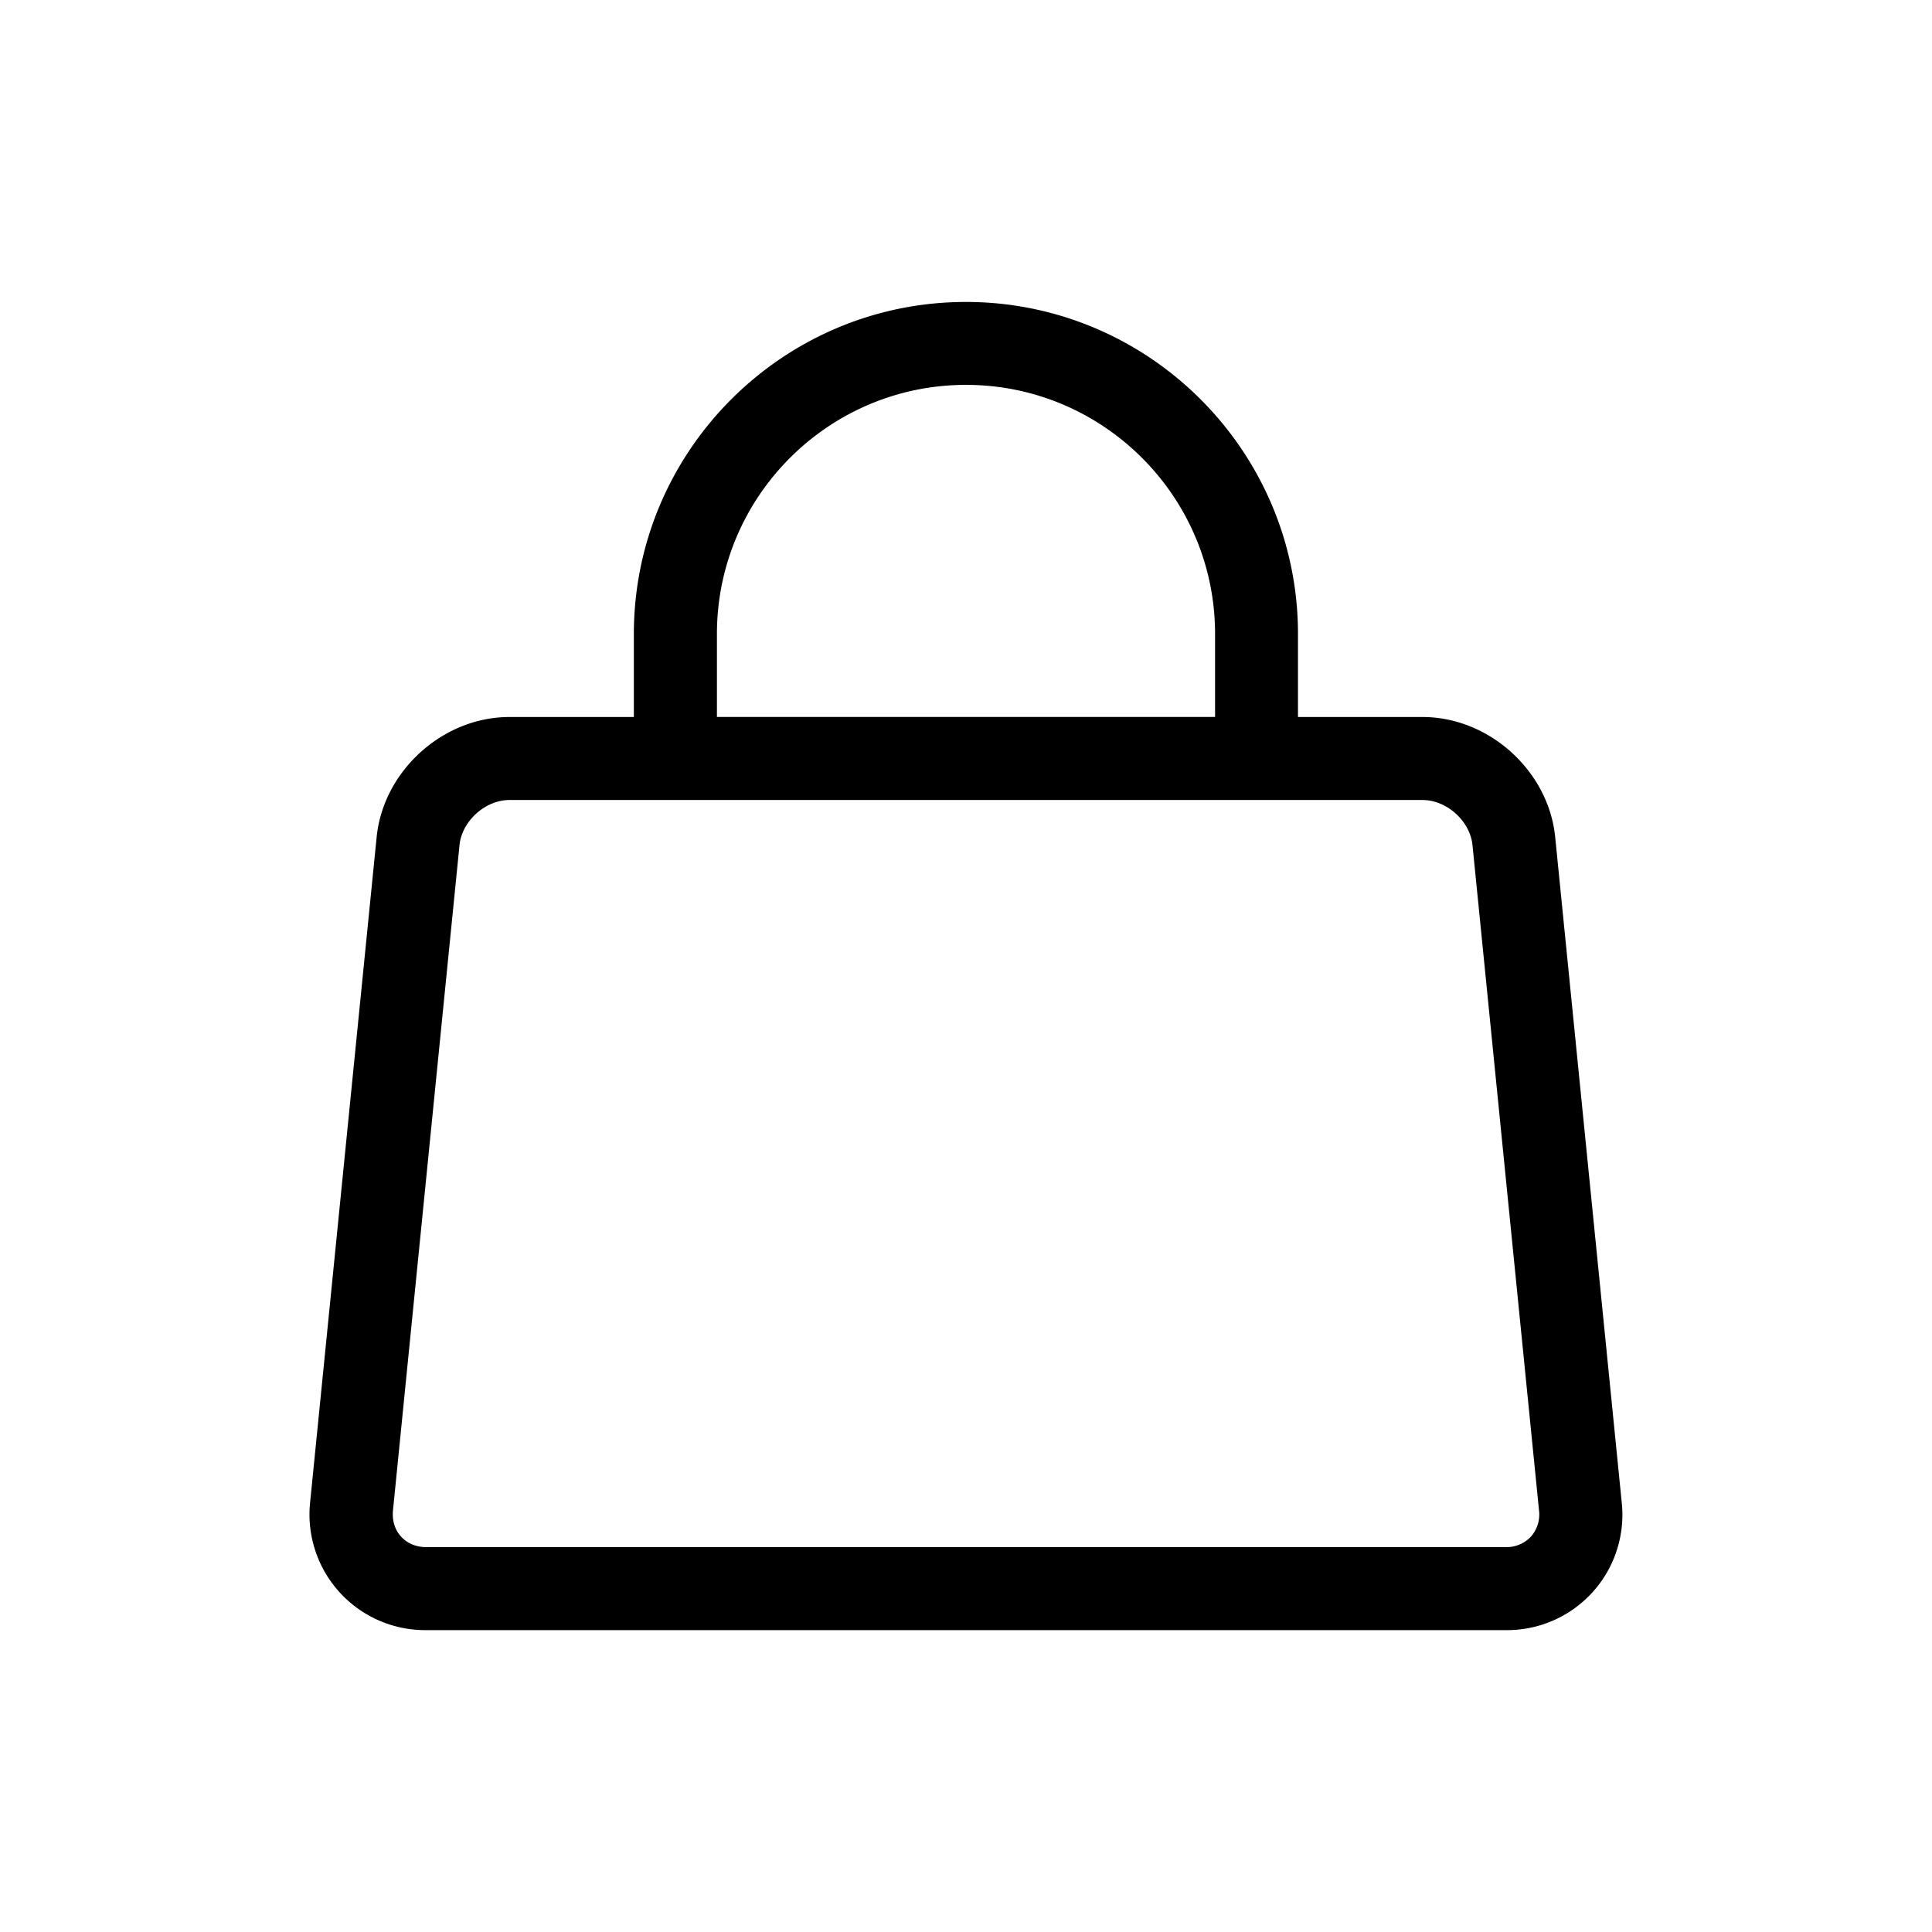 <svg class="MuiSvgIcon-root MuiSvgIcon-fontSizeInherit top-area-1cw4hi4" focusable="false" aria-hidden="true" viewBox="0 0 24 24" data-testid="MiniBagIcon"><path d="M19.319 10.397c-.083-.822-.822-1.49-1.648-1.49h-1.547V7.876c0-2.274-1.851-4.125-4.125-4.125S7.874 5.602 7.874 7.876v1.031H6.327c-.826 0-1.565.669-1.648 1.49l-.826 8.26a1.437 1.437 0 0 0 1.443 1.593h13.406a1.433 1.433 0 0 0 1.443-1.593l-.826-8.26zM8.906 7.875c0-1.706 1.388-3.094 3.094-3.094s3.094 1.388 3.094 3.094v1.031H8.906V7.875zm10.113 11.212a.416.416 0 0 1-.316.132H5.297c-.127 0-.239-.046-.316-.132s-.112-.201-.099-.327l.826-8.26c.029-.3.32-.562.62-.562h11.344c.3 0 .591.262.62.562l.826 8.26a.415.415 0 0 1-.099.327z"></path></svg>